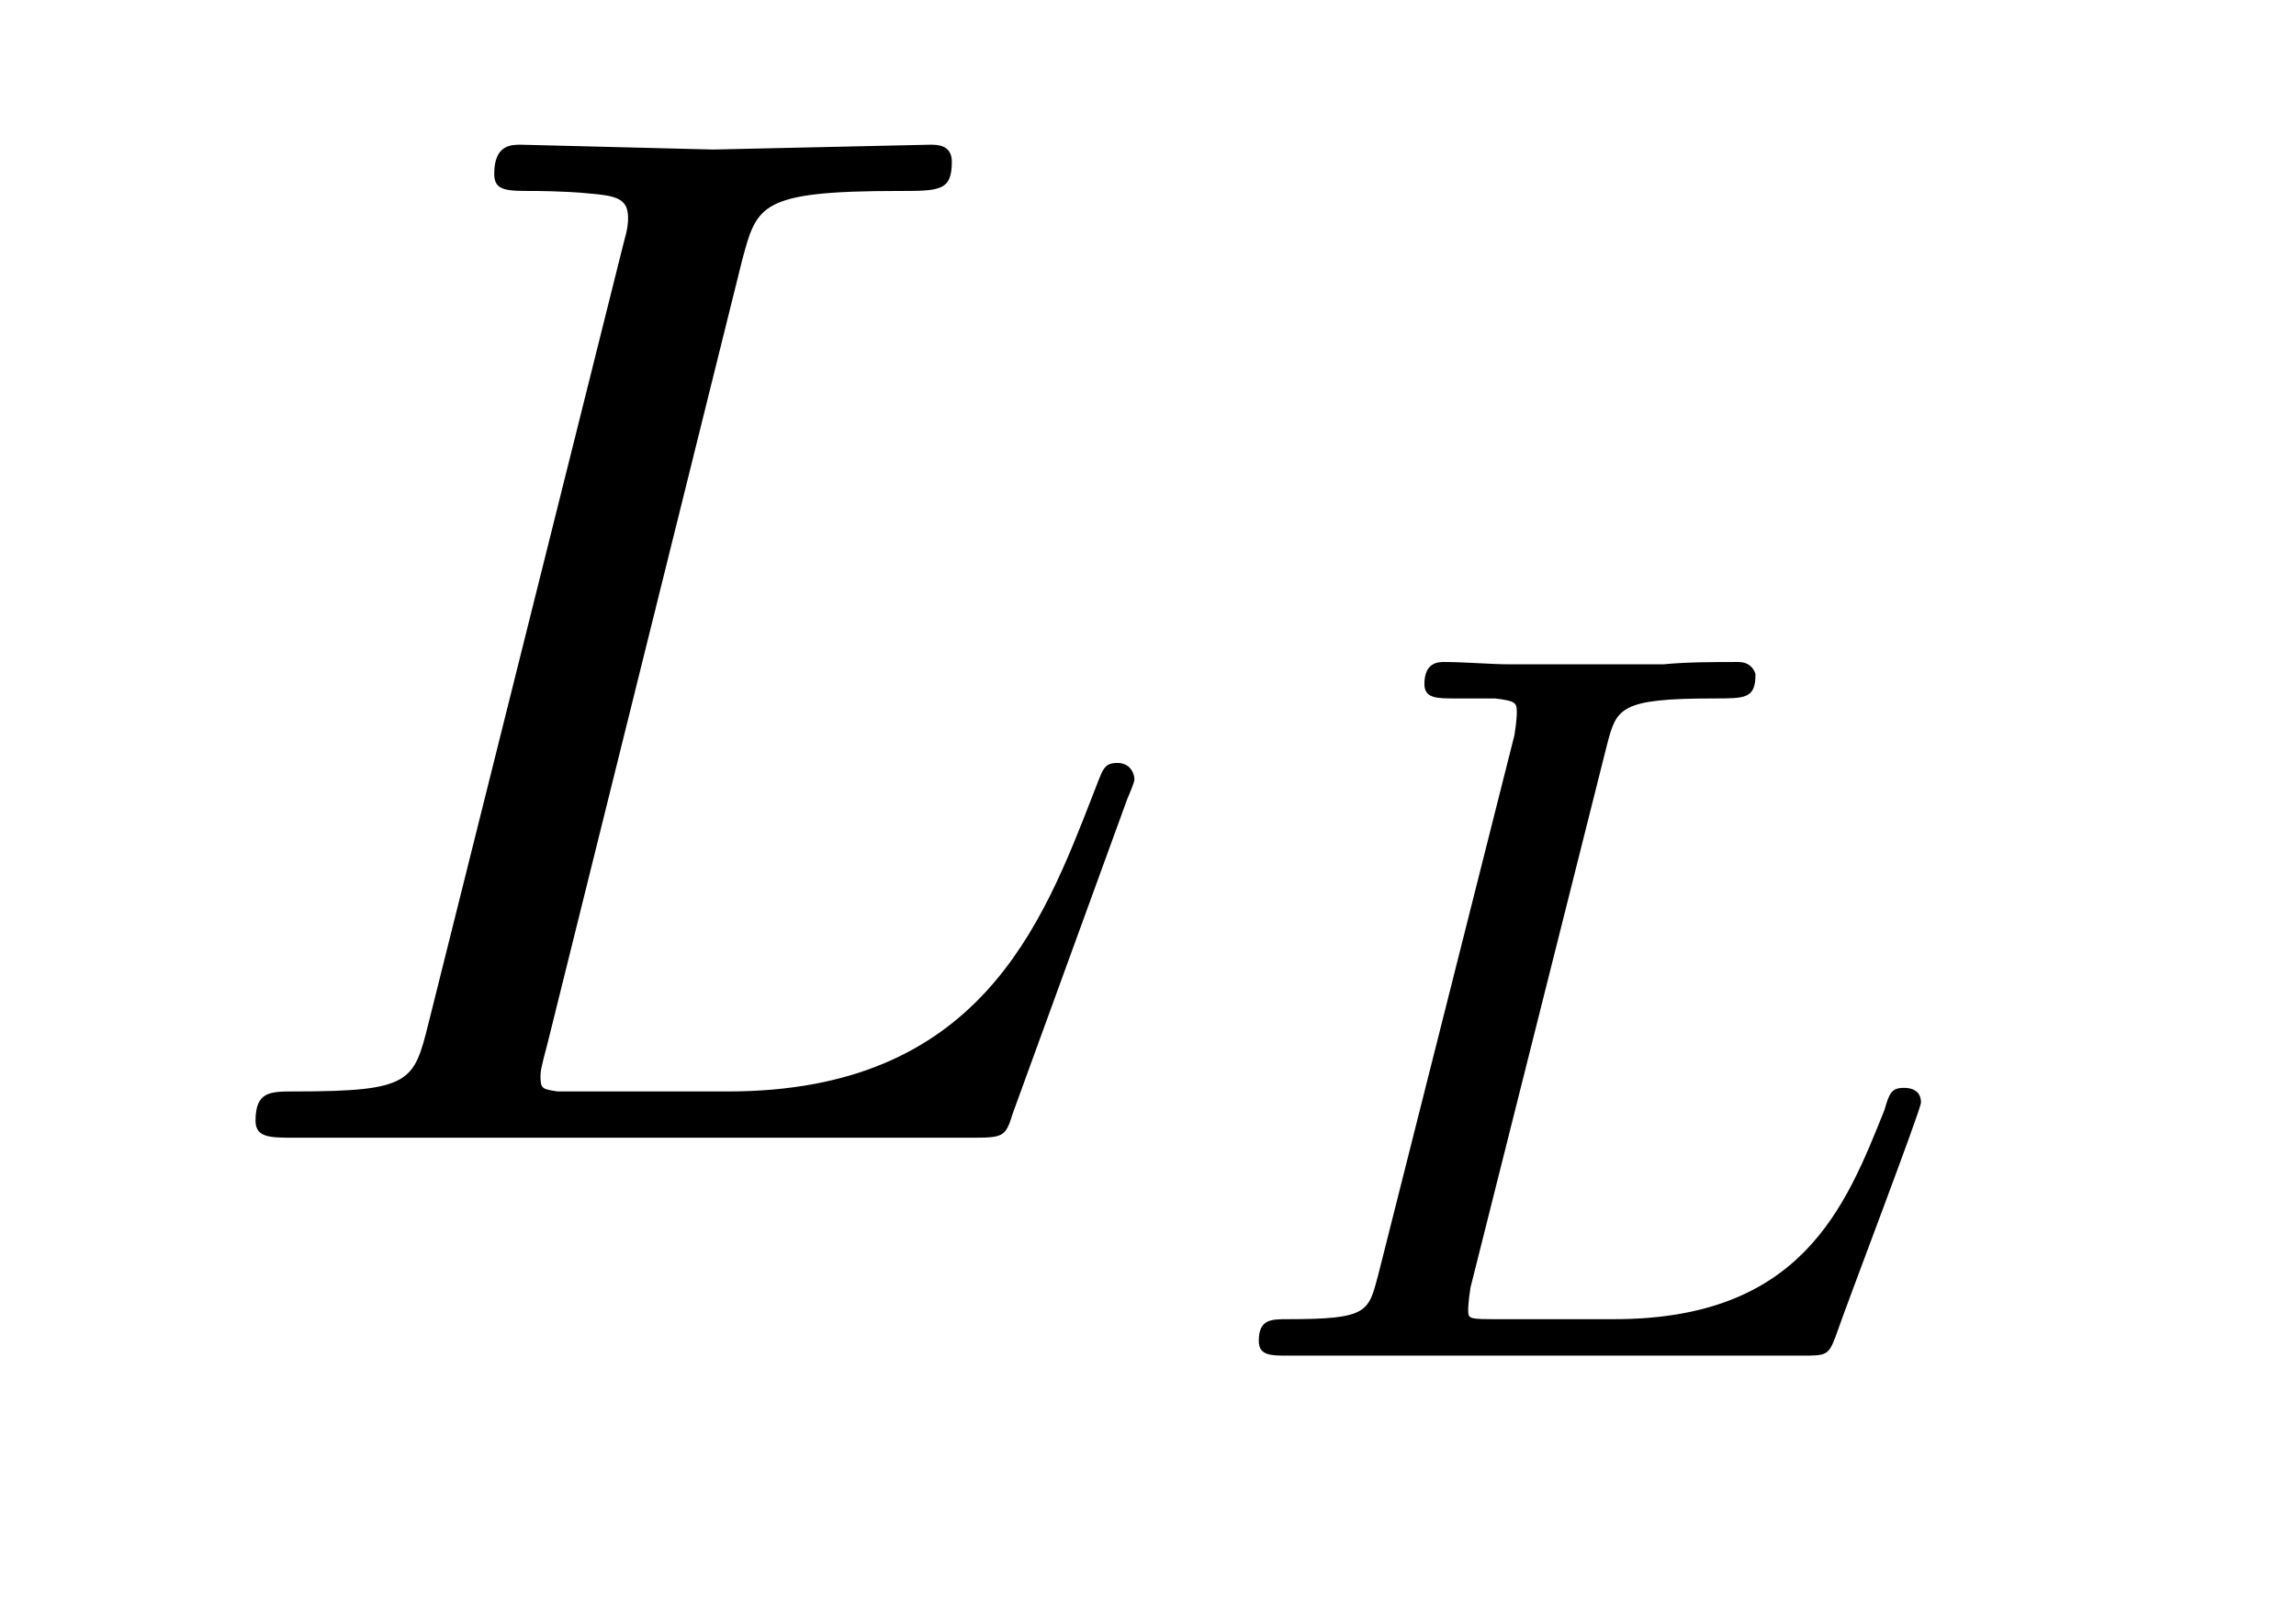 <?xml version="1.0" encoding="UTF-8"?>
<svg xmlns="http://www.w3.org/2000/svg" xmlns:xlink="http://www.w3.org/1999/xlink" width="14.736pt" height="10.295pt" viewBox="0 0 14.736 10.295" version="1.2">
<defs>
<g>
<symbol overflow="visible" id="glyph0-0">
<path style="stroke:none;" d=""/>
</symbol>
<symbol overflow="visible" id="glyph0-1">
<path style="stroke:none;" d="M 6 -2.297 C 6 -2.344 5.969 -2.406 5.891 -2.406 C 5.797 -2.406 5.797 -2.359 5.734 -2.203 C 5.406 -1.359 5 -0.297 3.391 -0.297 L 2.516 -0.297 C 2.375 -0.297 2.359 -0.297 2.297 -0.297 C 2.203 -0.312 2.188 -0.312 2.188 -0.391 C 2.188 -0.422 2.188 -0.438 2.234 -0.609 L 3.484 -5.641 C 3.578 -5.984 3.594 -6.078 4.484 -6.078 C 4.75 -6.078 4.828 -6.078 4.828 -6.266 C 4.828 -6.375 4.734 -6.375 4.688 -6.375 L 3.297 -6.344 L 2.062 -6.375 C 2 -6.375 1.891 -6.375 1.891 -6.188 C 1.891 -6.078 1.969 -6.078 2.141 -6.078 C 2.141 -6.078 2.344 -6.078 2.5 -6.062 C 2.672 -6.047 2.75 -6.031 2.75 -5.906 C 2.75 -5.875 2.75 -5.844 2.719 -5.734 L 1.469 -0.734 C 1.375 -0.359 1.359 -0.297 0.609 -0.297 C 0.453 -0.297 0.359 -0.297 0.359 -0.109 C 0.359 0 0.453 0 0.609 0 L 4.938 0 C 5.156 0 5.172 0 5.219 -0.156 L 5.953 -2.172 C 6 -2.281 6 -2.297 6 -2.297 Z M 6 -2.297 "/>
</symbol>
<symbol overflow="visible" id="glyph1-0">
<path style="stroke:none;" d=""/>
</symbol>
<symbol overflow="visible" id="glyph1-1">
<path style="stroke:none;" d="M 4.703 -1.625 C 4.703 -1.641 4.703 -1.719 4.594 -1.719 C 4.516 -1.719 4.5 -1.688 4.469 -1.578 C 4.219 -0.953 3.938 -0.234 2.734 -0.234 L 2 -0.234 C 1.797 -0.234 1.797 -0.234 1.797 -0.297 C 1.797 -0.297 1.797 -0.344 1.812 -0.438 L 2.688 -3.922 C 2.75 -4.156 2.766 -4.219 3.375 -4.219 C 3.578 -4.219 3.641 -4.219 3.641 -4.375 C 3.641 -4.375 3.625 -4.453 3.531 -4.453 C 3.375 -4.453 3.203 -4.453 3.047 -4.438 L 2.078 -4.438 C 1.938 -4.438 1.781 -4.453 1.641 -4.453 C 1.609 -4.453 1.516 -4.453 1.516 -4.312 C 1.516 -4.219 1.594 -4.219 1.719 -4.219 C 1.719 -4.219 1.844 -4.219 1.969 -4.219 C 2.109 -4.203 2.109 -4.188 2.109 -4.125 C 2.109 -4.125 2.109 -4.078 2.094 -3.984 L 1.219 -0.516 C 1.156 -0.281 1.156 -0.234 0.641 -0.234 C 0.531 -0.234 0.453 -0.234 0.453 -0.094 C 0.453 0 0.531 0 0.641 0 L 3.938 0 C 4.094 0 4.109 0 4.156 -0.125 C 4.219 -0.312 4.703 -1.578 4.703 -1.625 Z M 4.703 -1.625 "/>
</symbol>
</g>
</defs>
<g id="surface1">
<g style="fill:rgb(0%,0%,0%);fill-opacity:1;">
  <use xlink:href="#glyph0-1" x="1.281" y="7.304"/>
</g>
<g style="fill:rgb(0%,0%,0%);fill-opacity:1;">
  <use xlink:href="#glyph1-1" x="7.626" y="8.703"/>
</g>
</g>
</svg>

